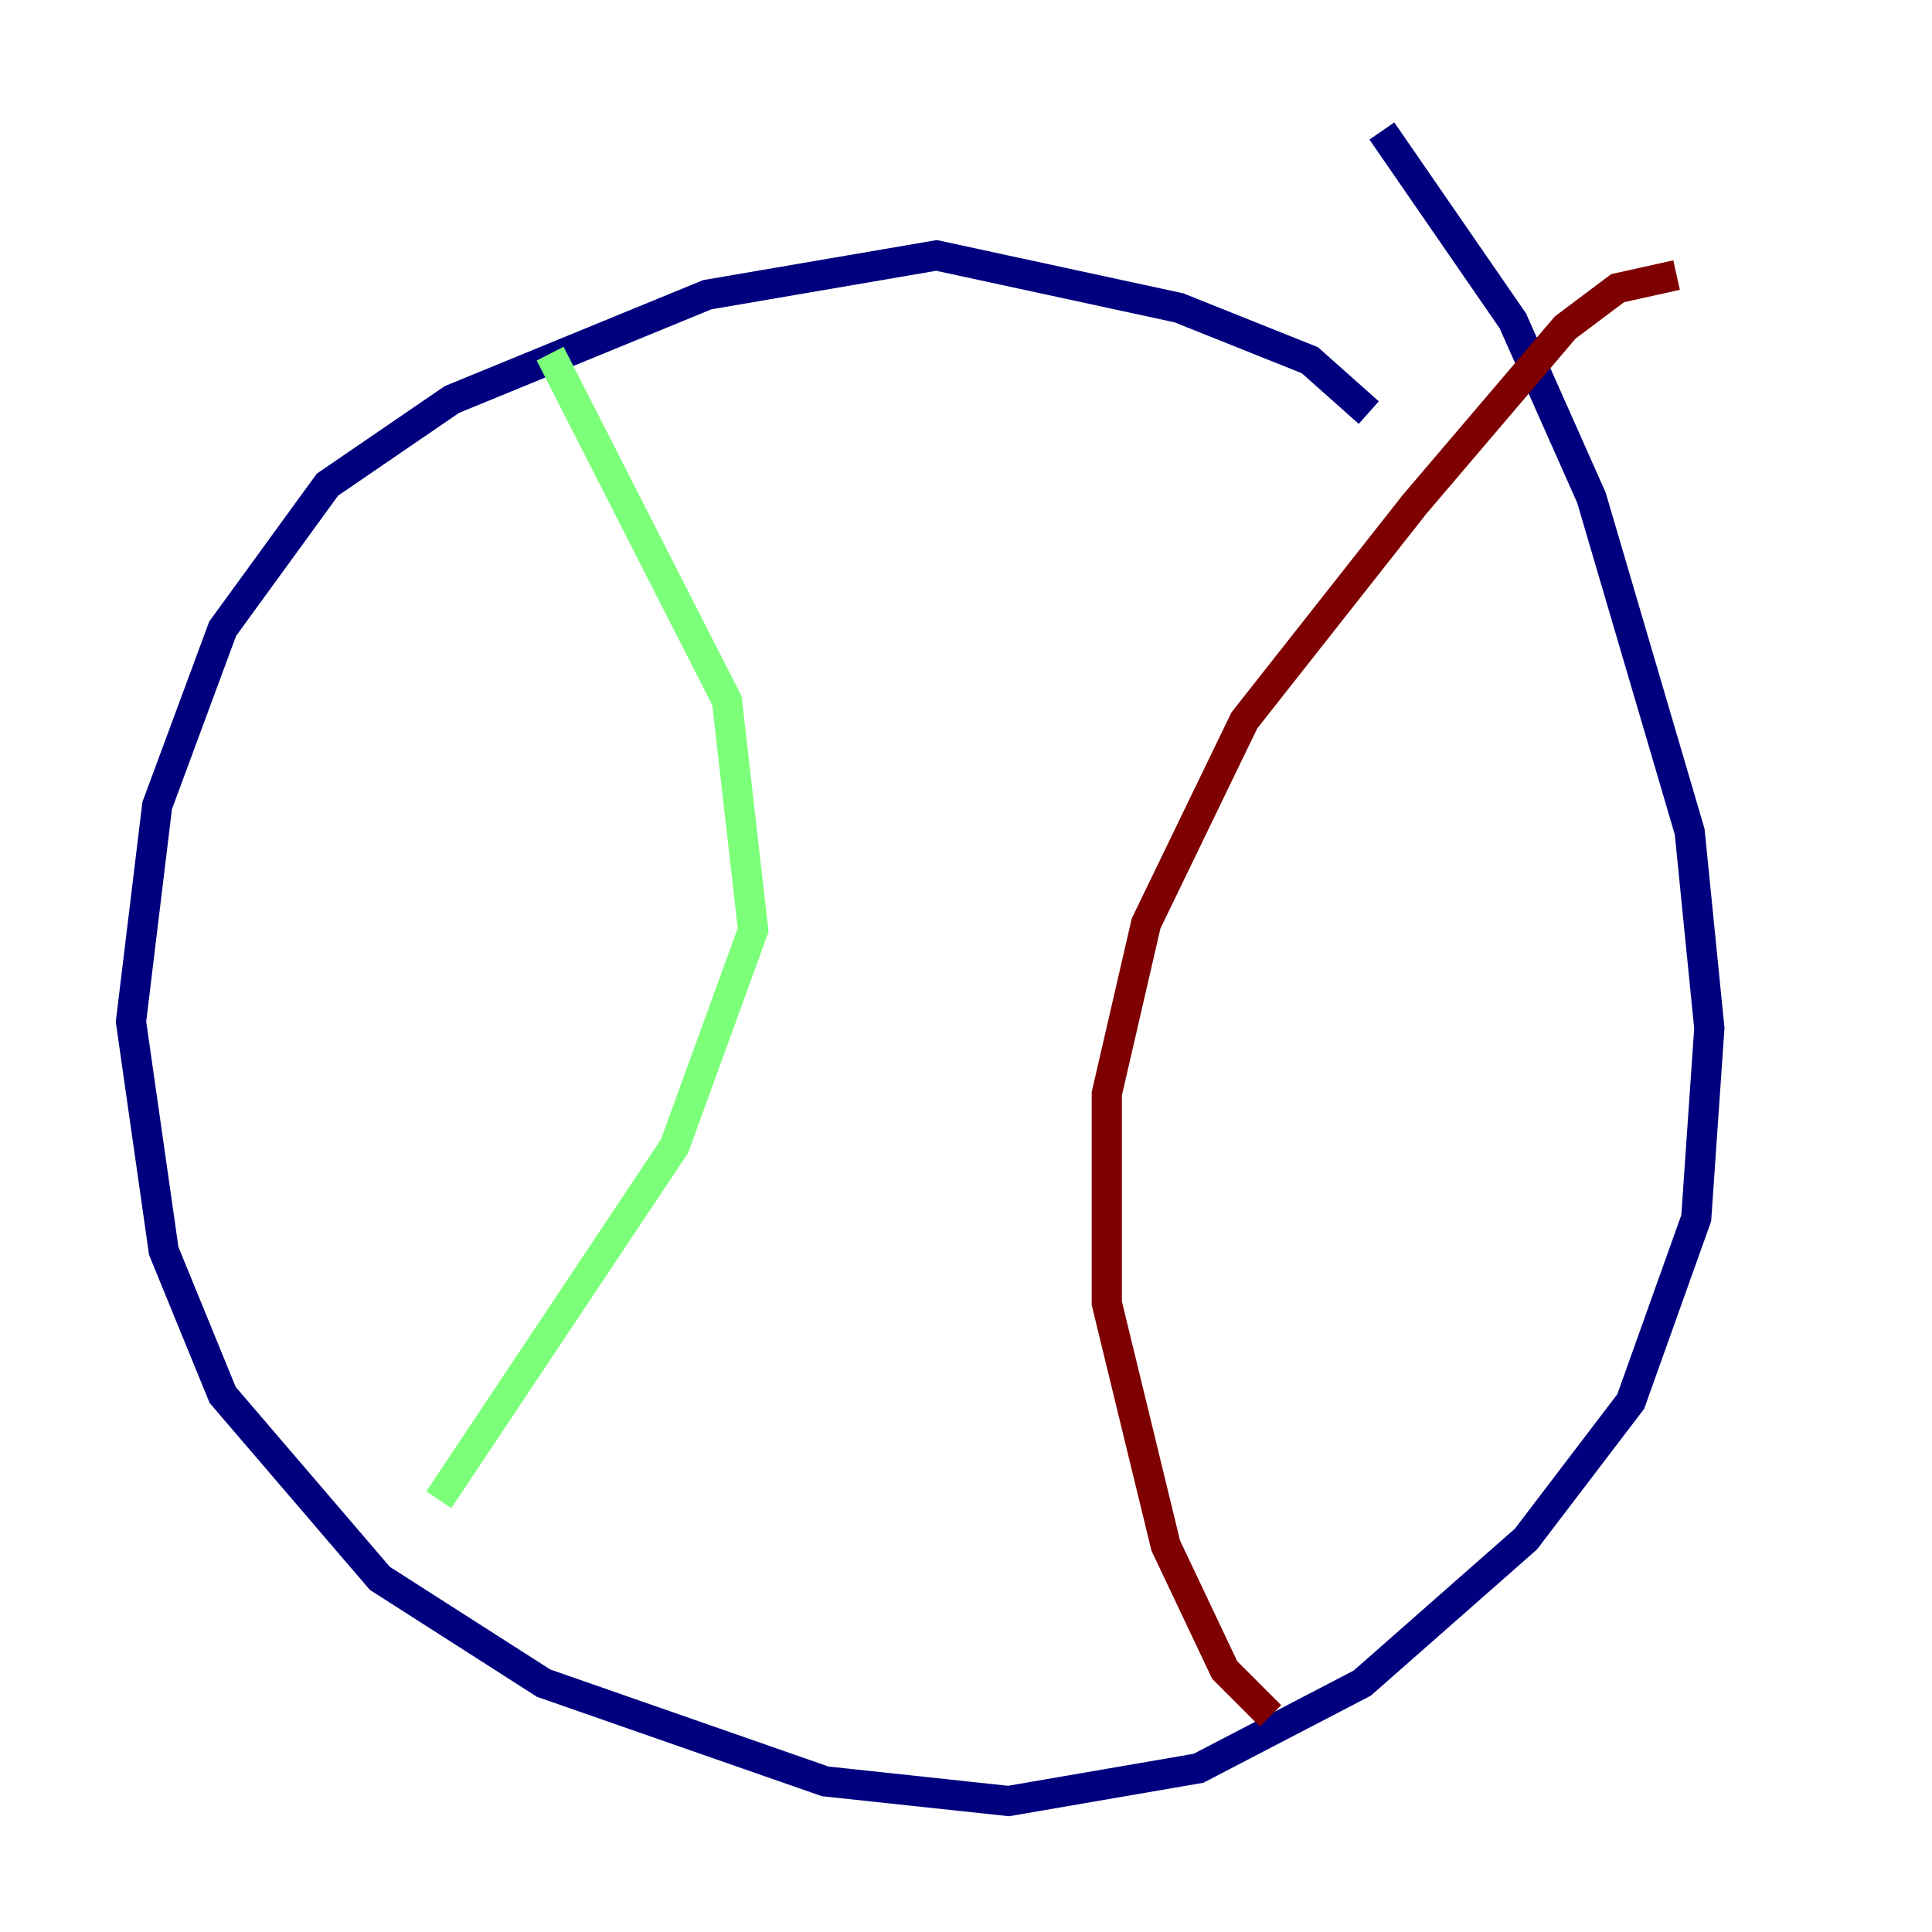 <?xml version="1.0" encoding="utf-8" ?>
<svg baseProfile="tiny" height="128" version="1.2" viewBox="0,0,128,128" width="128" xmlns="http://www.w3.org/2000/svg" xmlns:ev="http://www.w3.org/2001/xml-events" xmlns:xlink="http://www.w3.org/1999/xlink"><defs /><polyline fill="none" points="90.685,27.336 86.78,23.864 78.102,20.393 62.047,16.922 46.861,19.525 29.939,26.468 21.695,32.108 14.752,41.654 10.414,53.37 8.678,67.688 10.848,82.875 14.752,92.42 25.166,104.57 36.014,111.512 54.671,118.02 66.82,119.322 79.403,117.153 90.251,111.512 101.098,101.966 108.041,92.854 112.38,80.705 113.248,68.122 111.946,55.105 105.437,32.976 100.231,21.261 91.552,8.678" stroke="#00007f" stroke-width="2" /><polyline fill="none" points="36.447,23.43 48.163,46.427 49.898,61.614 44.691,75.932 29.071,99.363" stroke="#7cff79" stroke-width="2" /><polyline fill="none" points="111.078,18.224 107.173,19.091 103.702,21.695 93.722,33.41 82.441,47.729 75.932,61.18 73.329,72.461 73.329,86.346 77.234,102.4 81.139,110.644 84.176,113.681" stroke="#7f0000" stroke-width="2" /></svg>